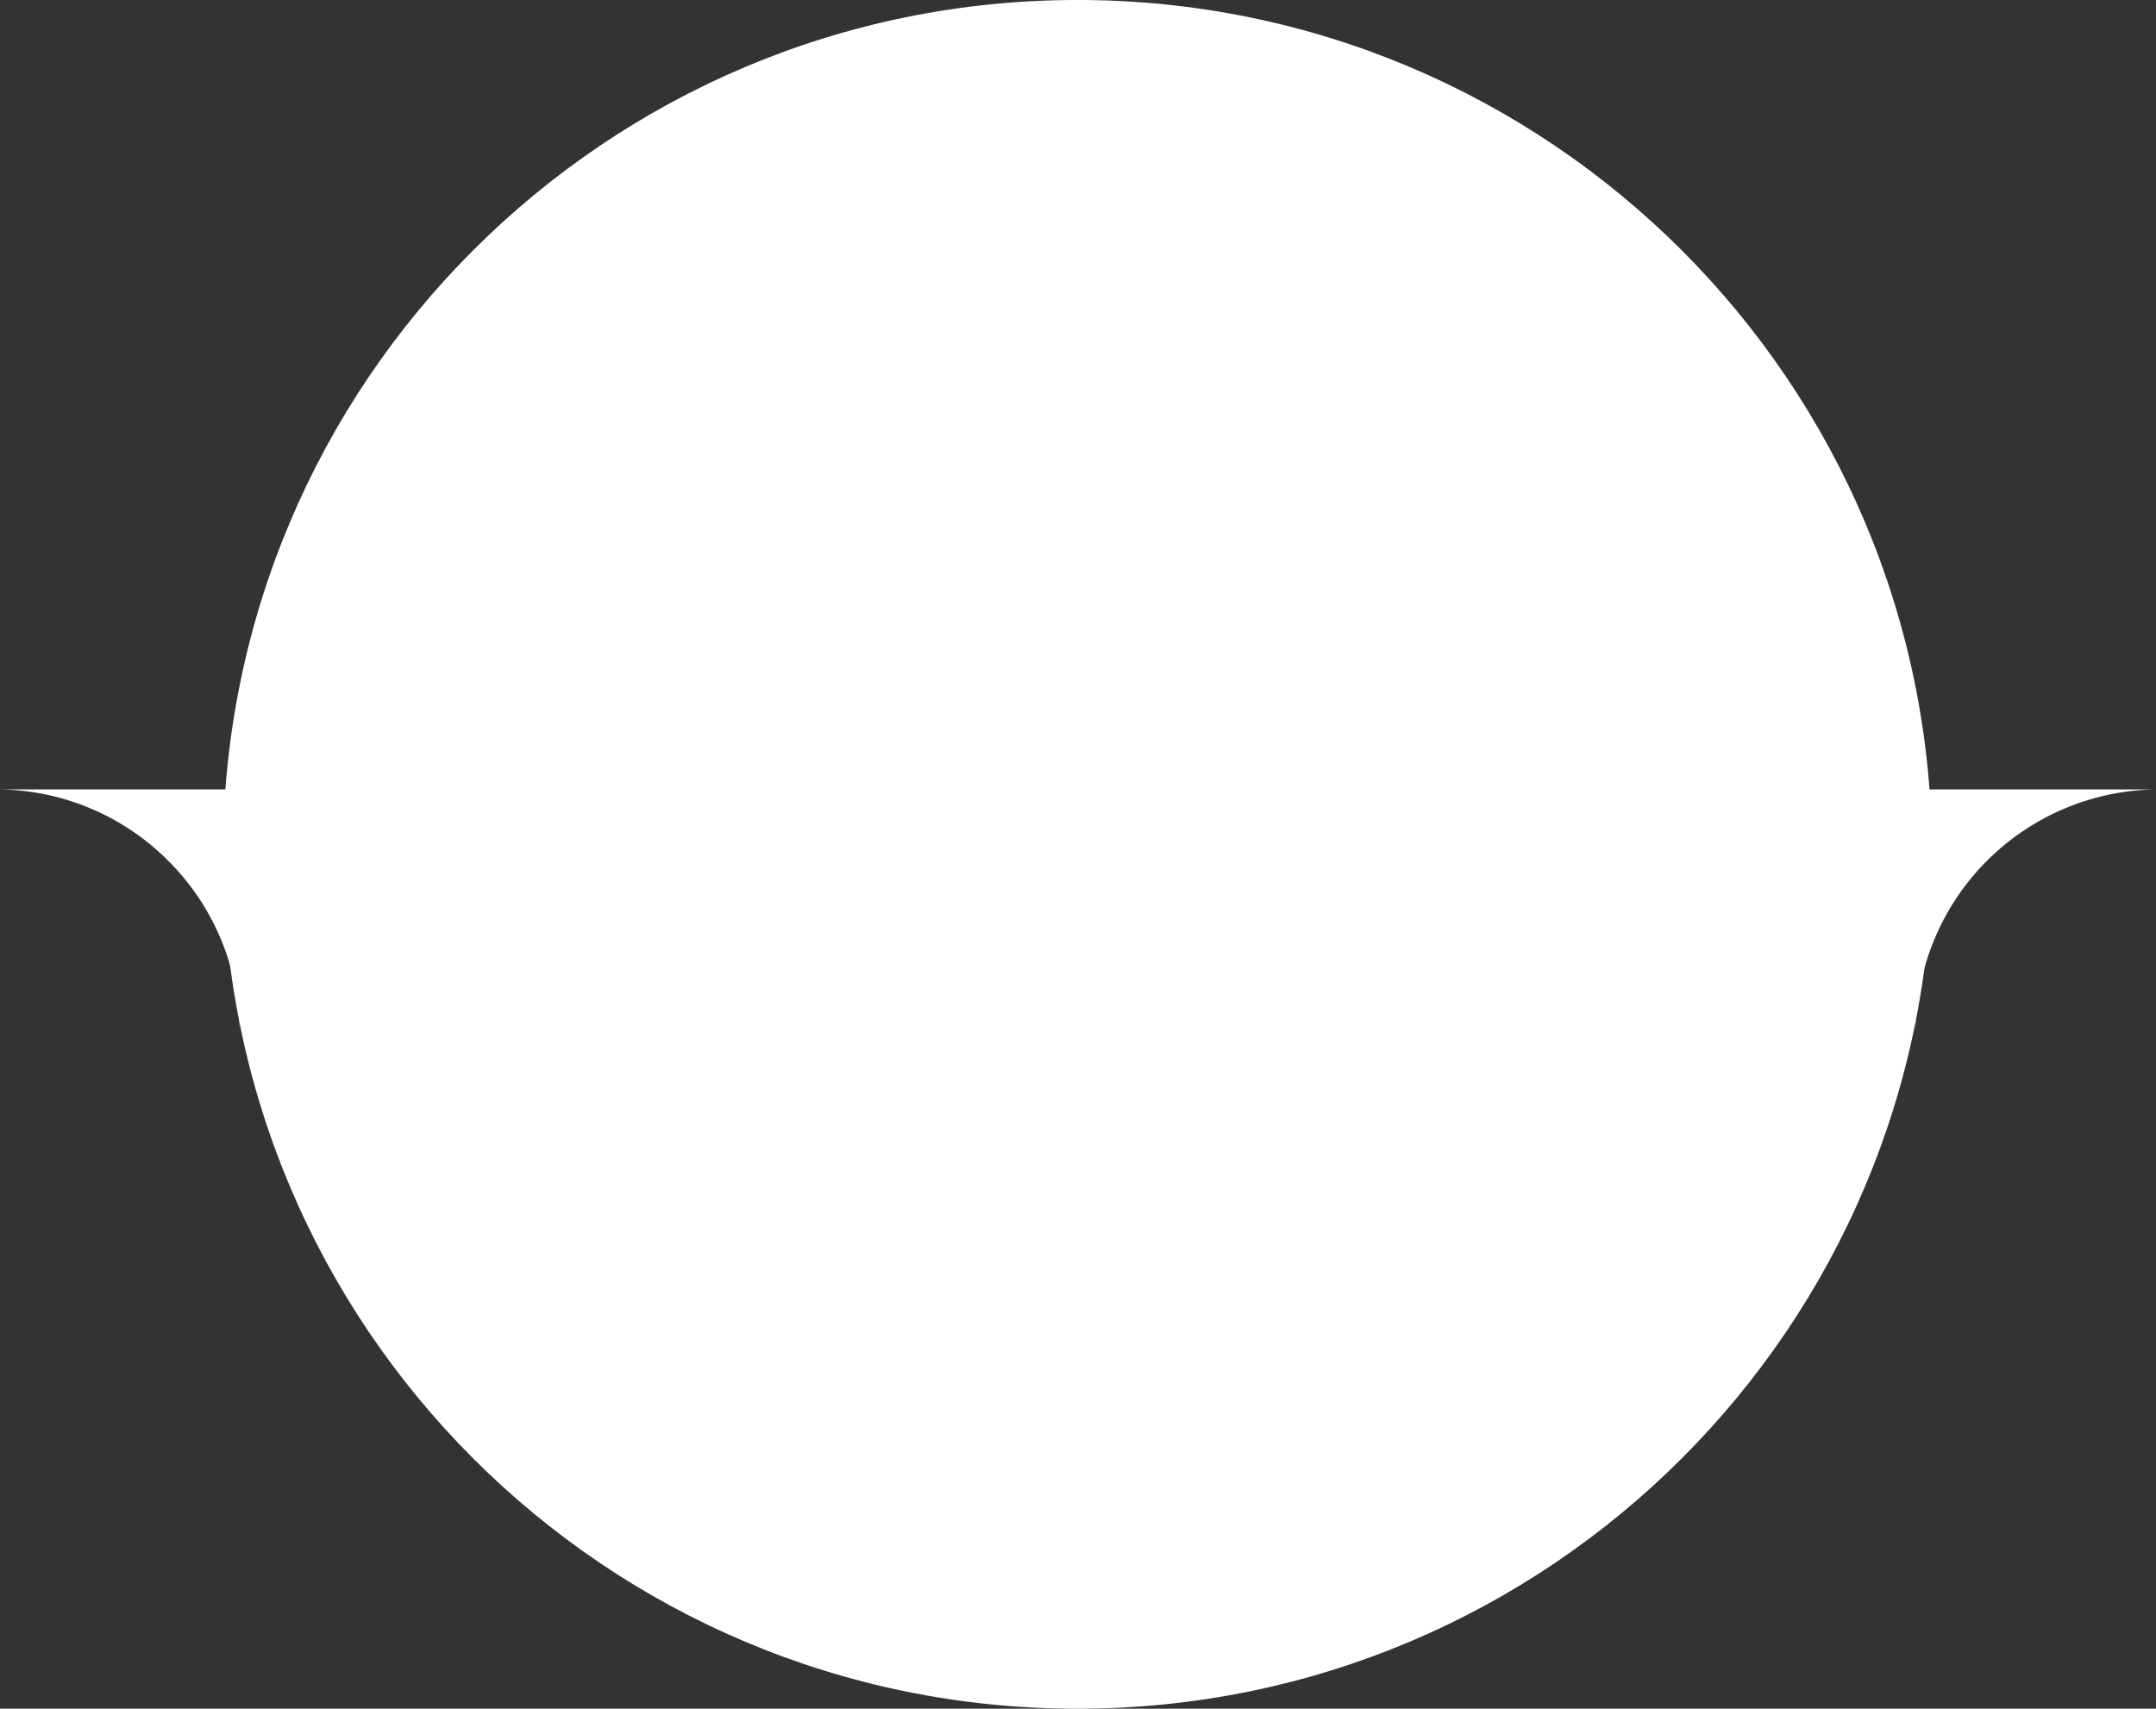<svg xmlns="http://www.w3.org/2000/svg" width="132.751" height="105.229" viewBox="0 0 132.751 105.229">
  <rect x="0" y="0" width="132.751" height="105.229" fill="#333333" stroke="none"/>
  <g id="Group_864" data-name="Group 864" transform="translate(-872.659 -676.386)">
    <g id="Component_49_1" data-name="Component 49 – 1" transform="translate(886.387 676.386)">
      <g id="Group_583" data-name="Group 583" transform="translate(15.114 90.114) rotate(-90)">
        <g id="Path_206" data-name="Path 206" transform="translate(-15.114 -15.114)" fill="#fff">
          <path d="M 52.614 97.729 C 27.738 97.729 7.5 77.49 7.5 52.614 C 7.5 27.738 27.738 7.5 52.614 7.5 C 77.49 7.5 97.729 27.738 97.729 52.614 C 97.729 77.49 77.49 97.729 52.614 97.729 Z" stroke="none"/>
          <path d="M 52.614 15 C 31.874 15 15 31.874 15 52.614 C 15 73.355 31.874 90.229 52.614 90.229 C 73.355 90.229 90.229 73.355 90.229 52.614 C 90.229 31.874 73.355 15 52.614 15 M 52.614 7.62939453125e-06 C 81.672 7.62939453125e-06 105.229 23.556 105.229 52.614 C 105.229 81.672 81.672 105.229 52.614 105.229 C 23.556 105.229 7.62939453125e-06 81.672 7.62939453125e-06 52.614 C 7.62939453125e-06 23.556 23.556 7.62939453125e-06 52.614 7.62939453125e-06 Z" stroke="none" fill="#fff"/>
        </g>
      </g>
    </g>
    <path id="corner" d="M0,14.752H0V0H14.8A15,15,0,0,0,0,14.752Z" transform="translate(990.613 725.001)" fill="#fff"/>
    <path id="corner-2" data-name="corner" d="M14.751,14.752H0V-.049A14.926,14.926,0,0,0,4.393,10.358,14.916,14.916,0,0,0,14.751,14.75Z" transform="translate(887.41 739.753) rotate(180)" fill="#fff"/>
  </g>
</svg>
